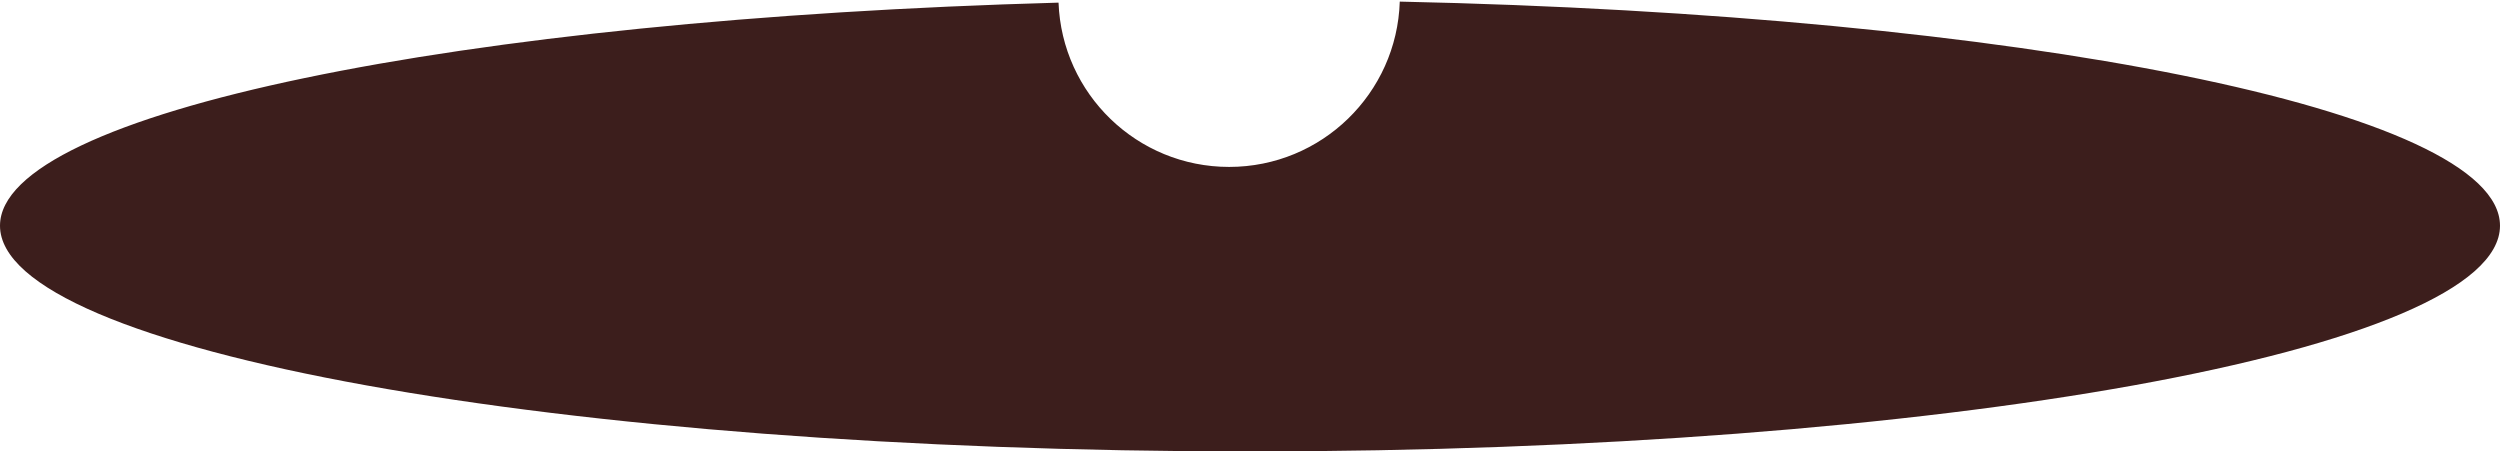 <svg width="659" height="119" viewBox="0 0 659 119" fill="none" xmlns="http://www.w3.org/2000/svg">
<path fill-rule="evenodd" clip-rule="evenodd" d="M279.031 0.694C121.011 5.08 0 29.738 0 59.5C0 92.361 147.522 119 329.5 119C511.478 119 659 92.361 659 59.5C659 29.052 532.343 3.945 368.978 0.423C368.227 24.617 348.377 44.001 324 44.001C299.714 44.001 279.922 24.762 279.031 0.694Z" fill="#3C1E1C"/>
</svg>
